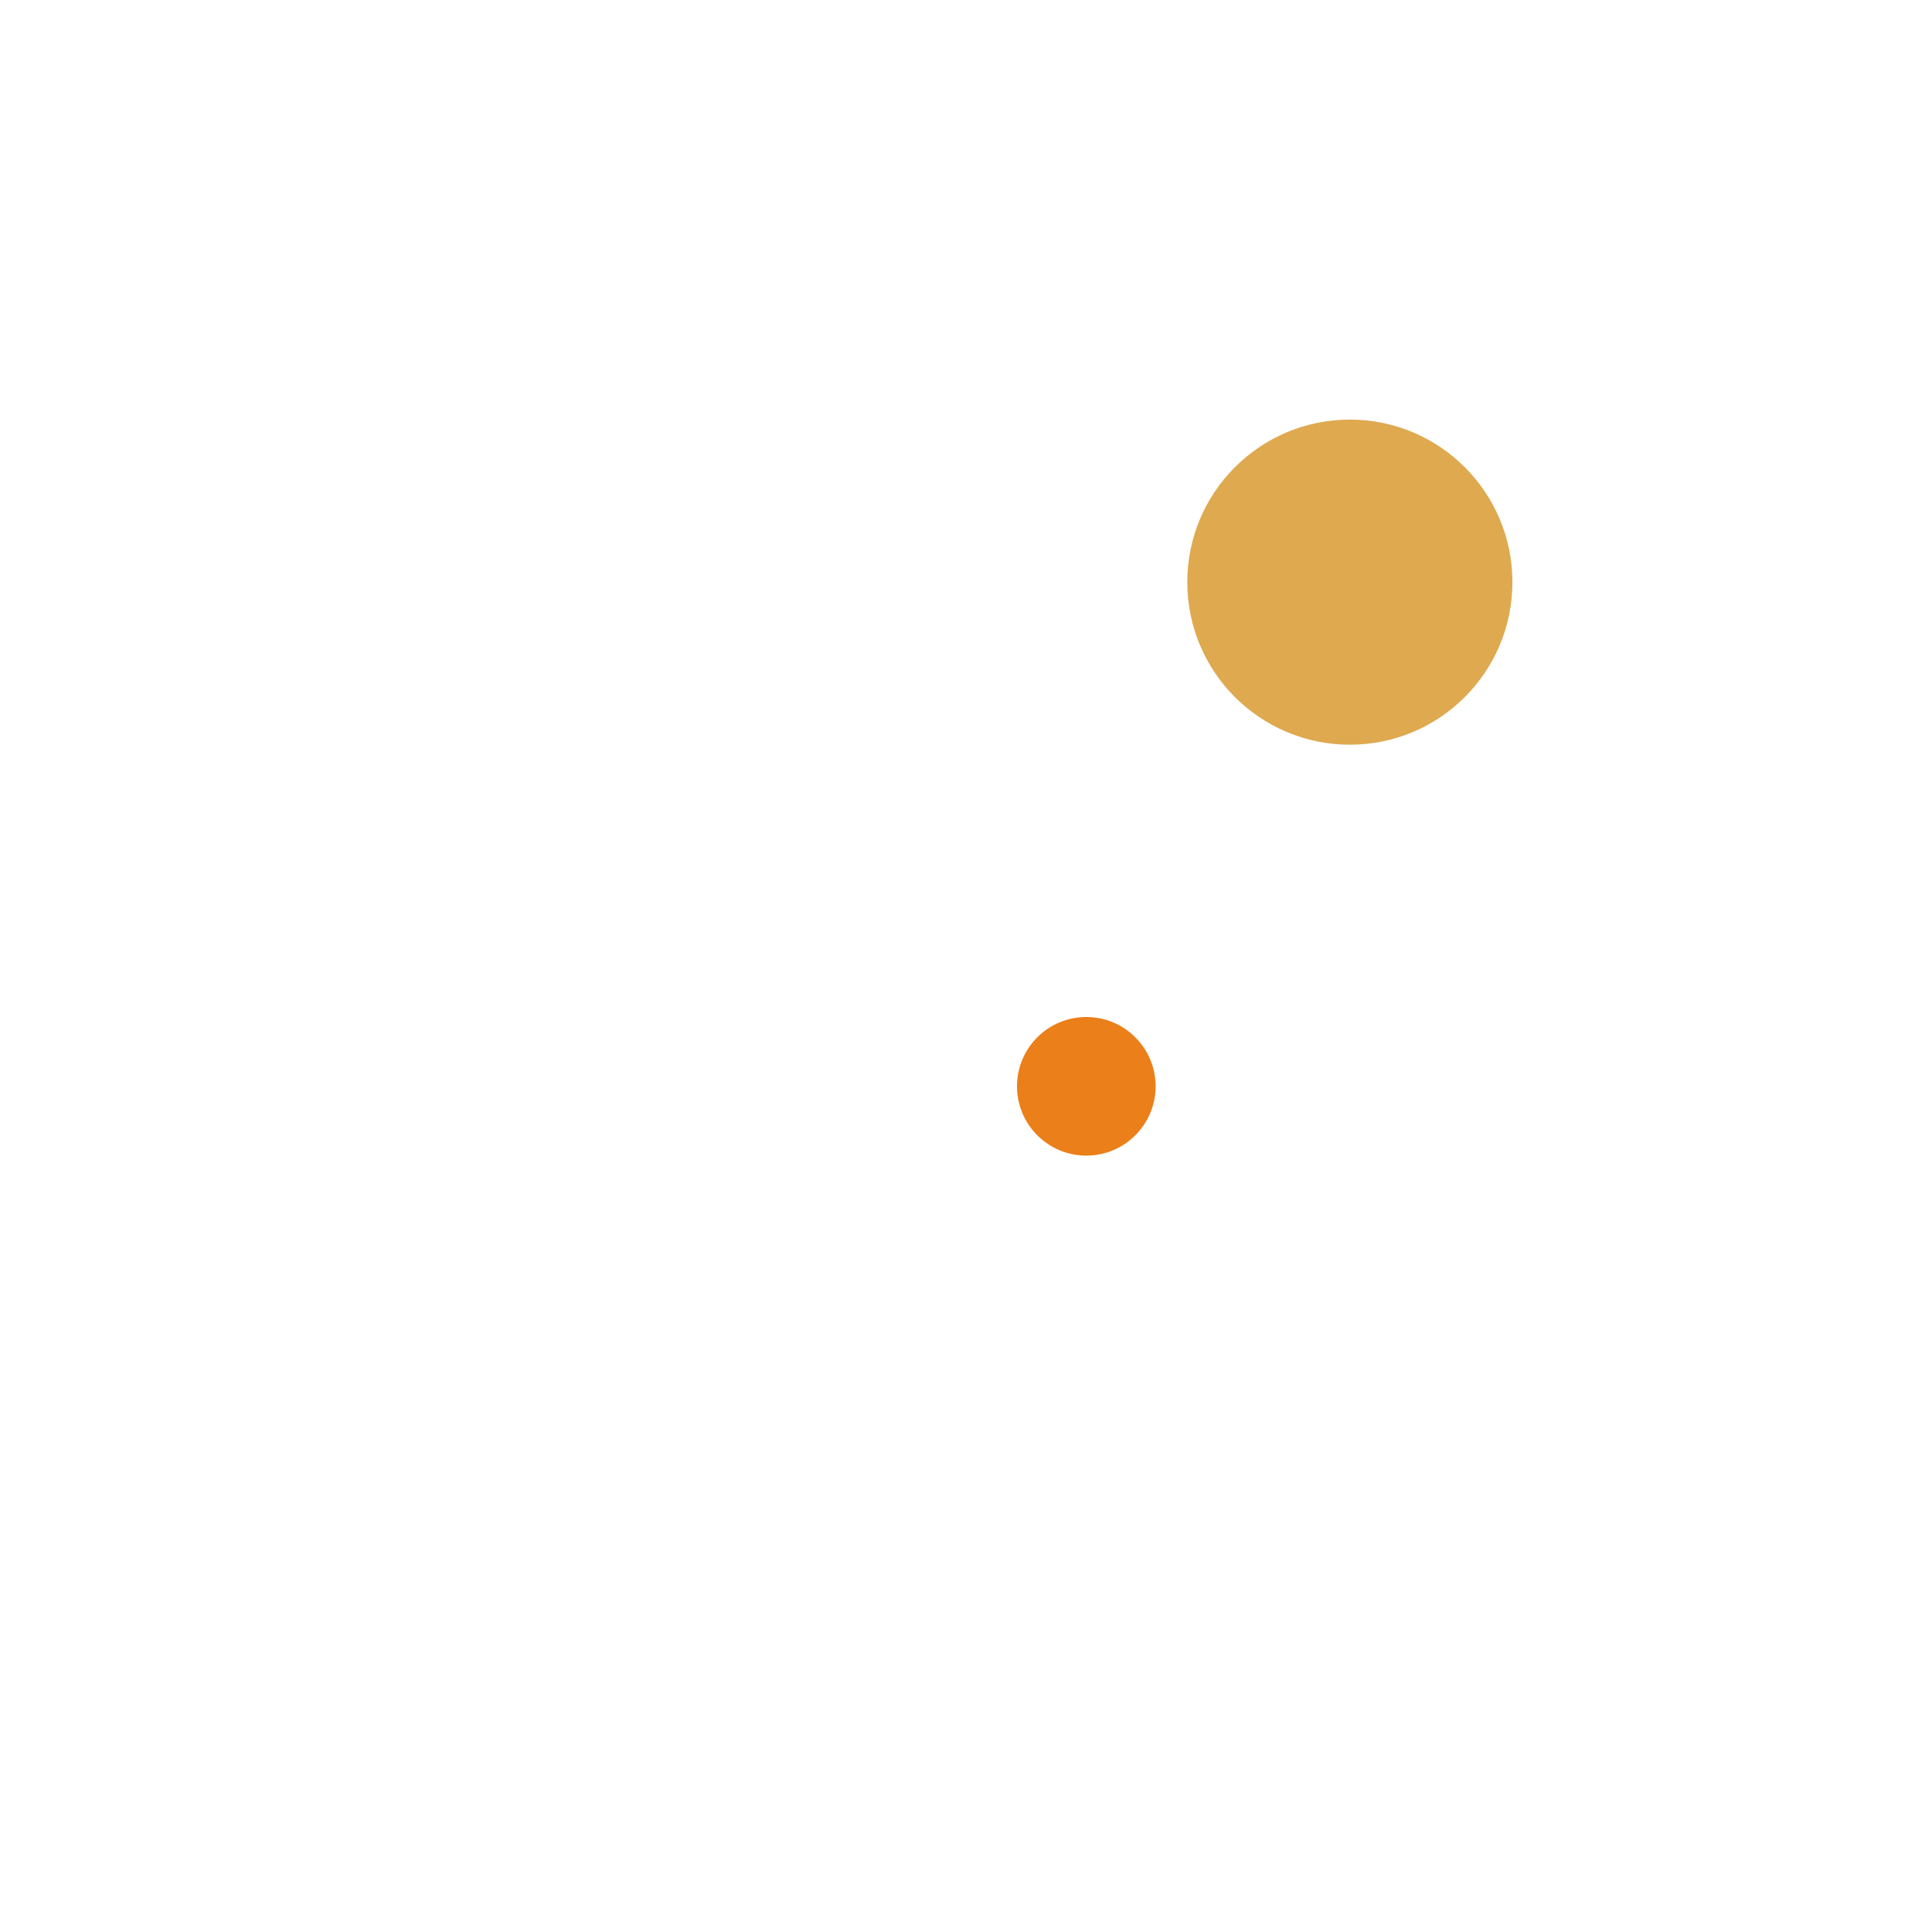 <svg class="lds-swing" width="200px"  height="200px"  xmlns="http://www.w3.org/2000/svg" xmlns:xlink="http://www.w3.org/1999/xlink" viewBox="0 0 100 100" preserveAspectRatio="xMidYMid" style="background: none;"><circle cx="56.227" cy="56.227" r="3.587" fill="#eb7f19">
  <animate attributeName="cx" values="71.213;28.787;71.213" keyTimes="0;0.5;1" dur="1s" calcMode="spline" keySplines="0.3 0 0.7 1;0.3 0 0.7 1" repeatCount="indefinite" begin="-0.25s"></animate>
  <animate attributeName="cy" values="71.213;28.787;71.213" keyTimes="0;0.5;1" dur="1s" calcMode="spline" keySplines="0.3 0 0.7 1;0.3 0 0.7 1" repeatCount="indefinite" begin="-0.25s"></animate>
  <animate attributeName="r" values="10;2;10;2;10" keyTimes="0;0.25;0.5;0.75;1" dur="1s" repeatCount="indefinite" begin="-0.25s"></animate>
</circle><circle cx="69.868" cy="30.132" r="8.414" fill="#dfa950">
  <animate attributeName="cx" values="28.787;71.213;28.787" keyTimes="0;0.5;1" dur="1s" calcMode="spline" keySplines="0.3 0 0.7 1;0.3 0 0.7 1" repeatCount="indefinite" begin="0s"></animate>
  <animate attributeName="cy" values="71.213;28.787;71.213" keyTimes="0;0.5;1" dur="1s" calcMode="spline" keySplines="0.3 0 0.7 1;0.3 0 0.7 1" repeatCount="indefinite" begin="0s"></animate>
  <animate attributeName="r" values="10;2;10;2;10" keyTimes="0;0.25;0.5;0.75;1" dur="1s" repeatCount="indefinite" begin="0s"></animate>
</circle></svg>
